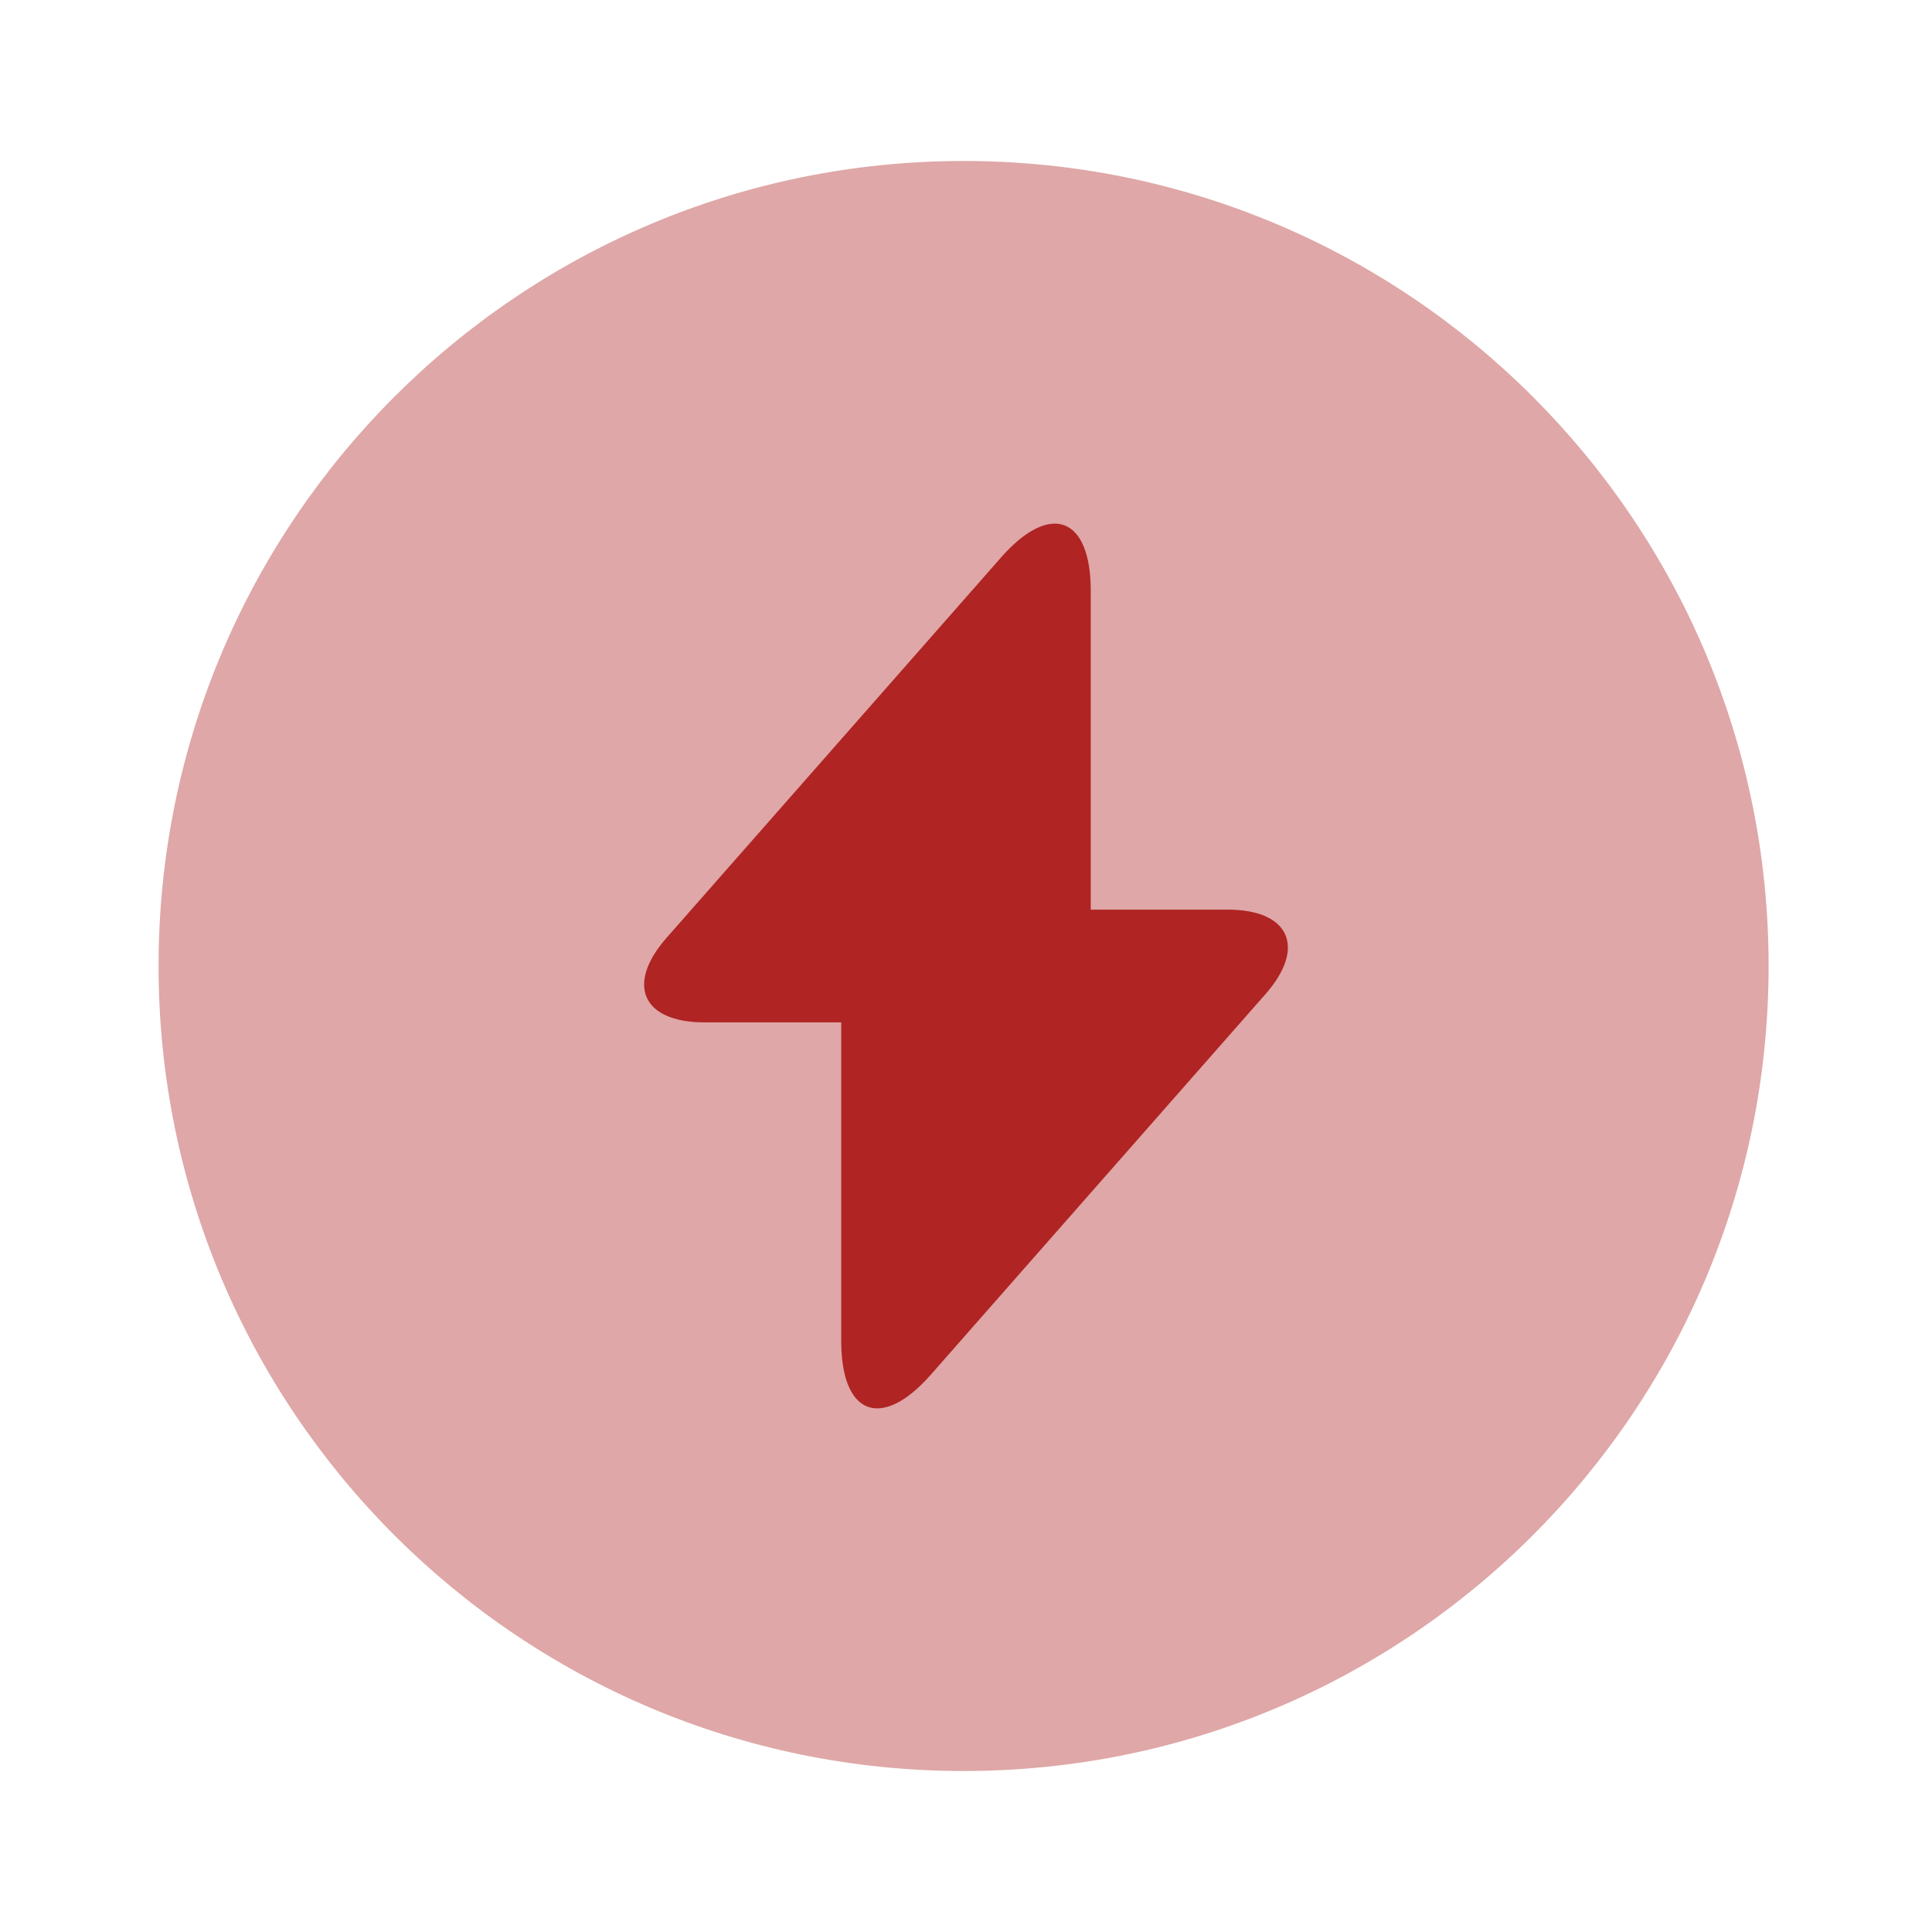 <svg width="40" height="40" viewBox="0 0 40 40" fill="none" xmlns="http://www.w3.org/2000/svg">
<path opacity="0.4" d="M19.95 36.667C29.157 36.667 36.617 29.205 36.617 20C36.617 10.795 29.157 3.333 19.95 3.333C10.747 3.333 3.283 10.795 3.283 20C3.283 29.205 10.747 36.667 19.95 36.667V36.667Z" fill="#B02424"/>
<path d="M25.417 18.833H22.583V12.233C22.583 10.7 21.75 10.383 20.733 11.533L20 12.367L13.8 19.417C12.95 20.383 13.3 21.167 14.583 21.167H17.417V27.767C17.417 29.3 18.25 29.617 19.267 28.467L20 27.633L26.2 20.583C27.05 19.617 26.7 18.833 25.417 18.833Z" fill="#B02424"/>
</svg>
